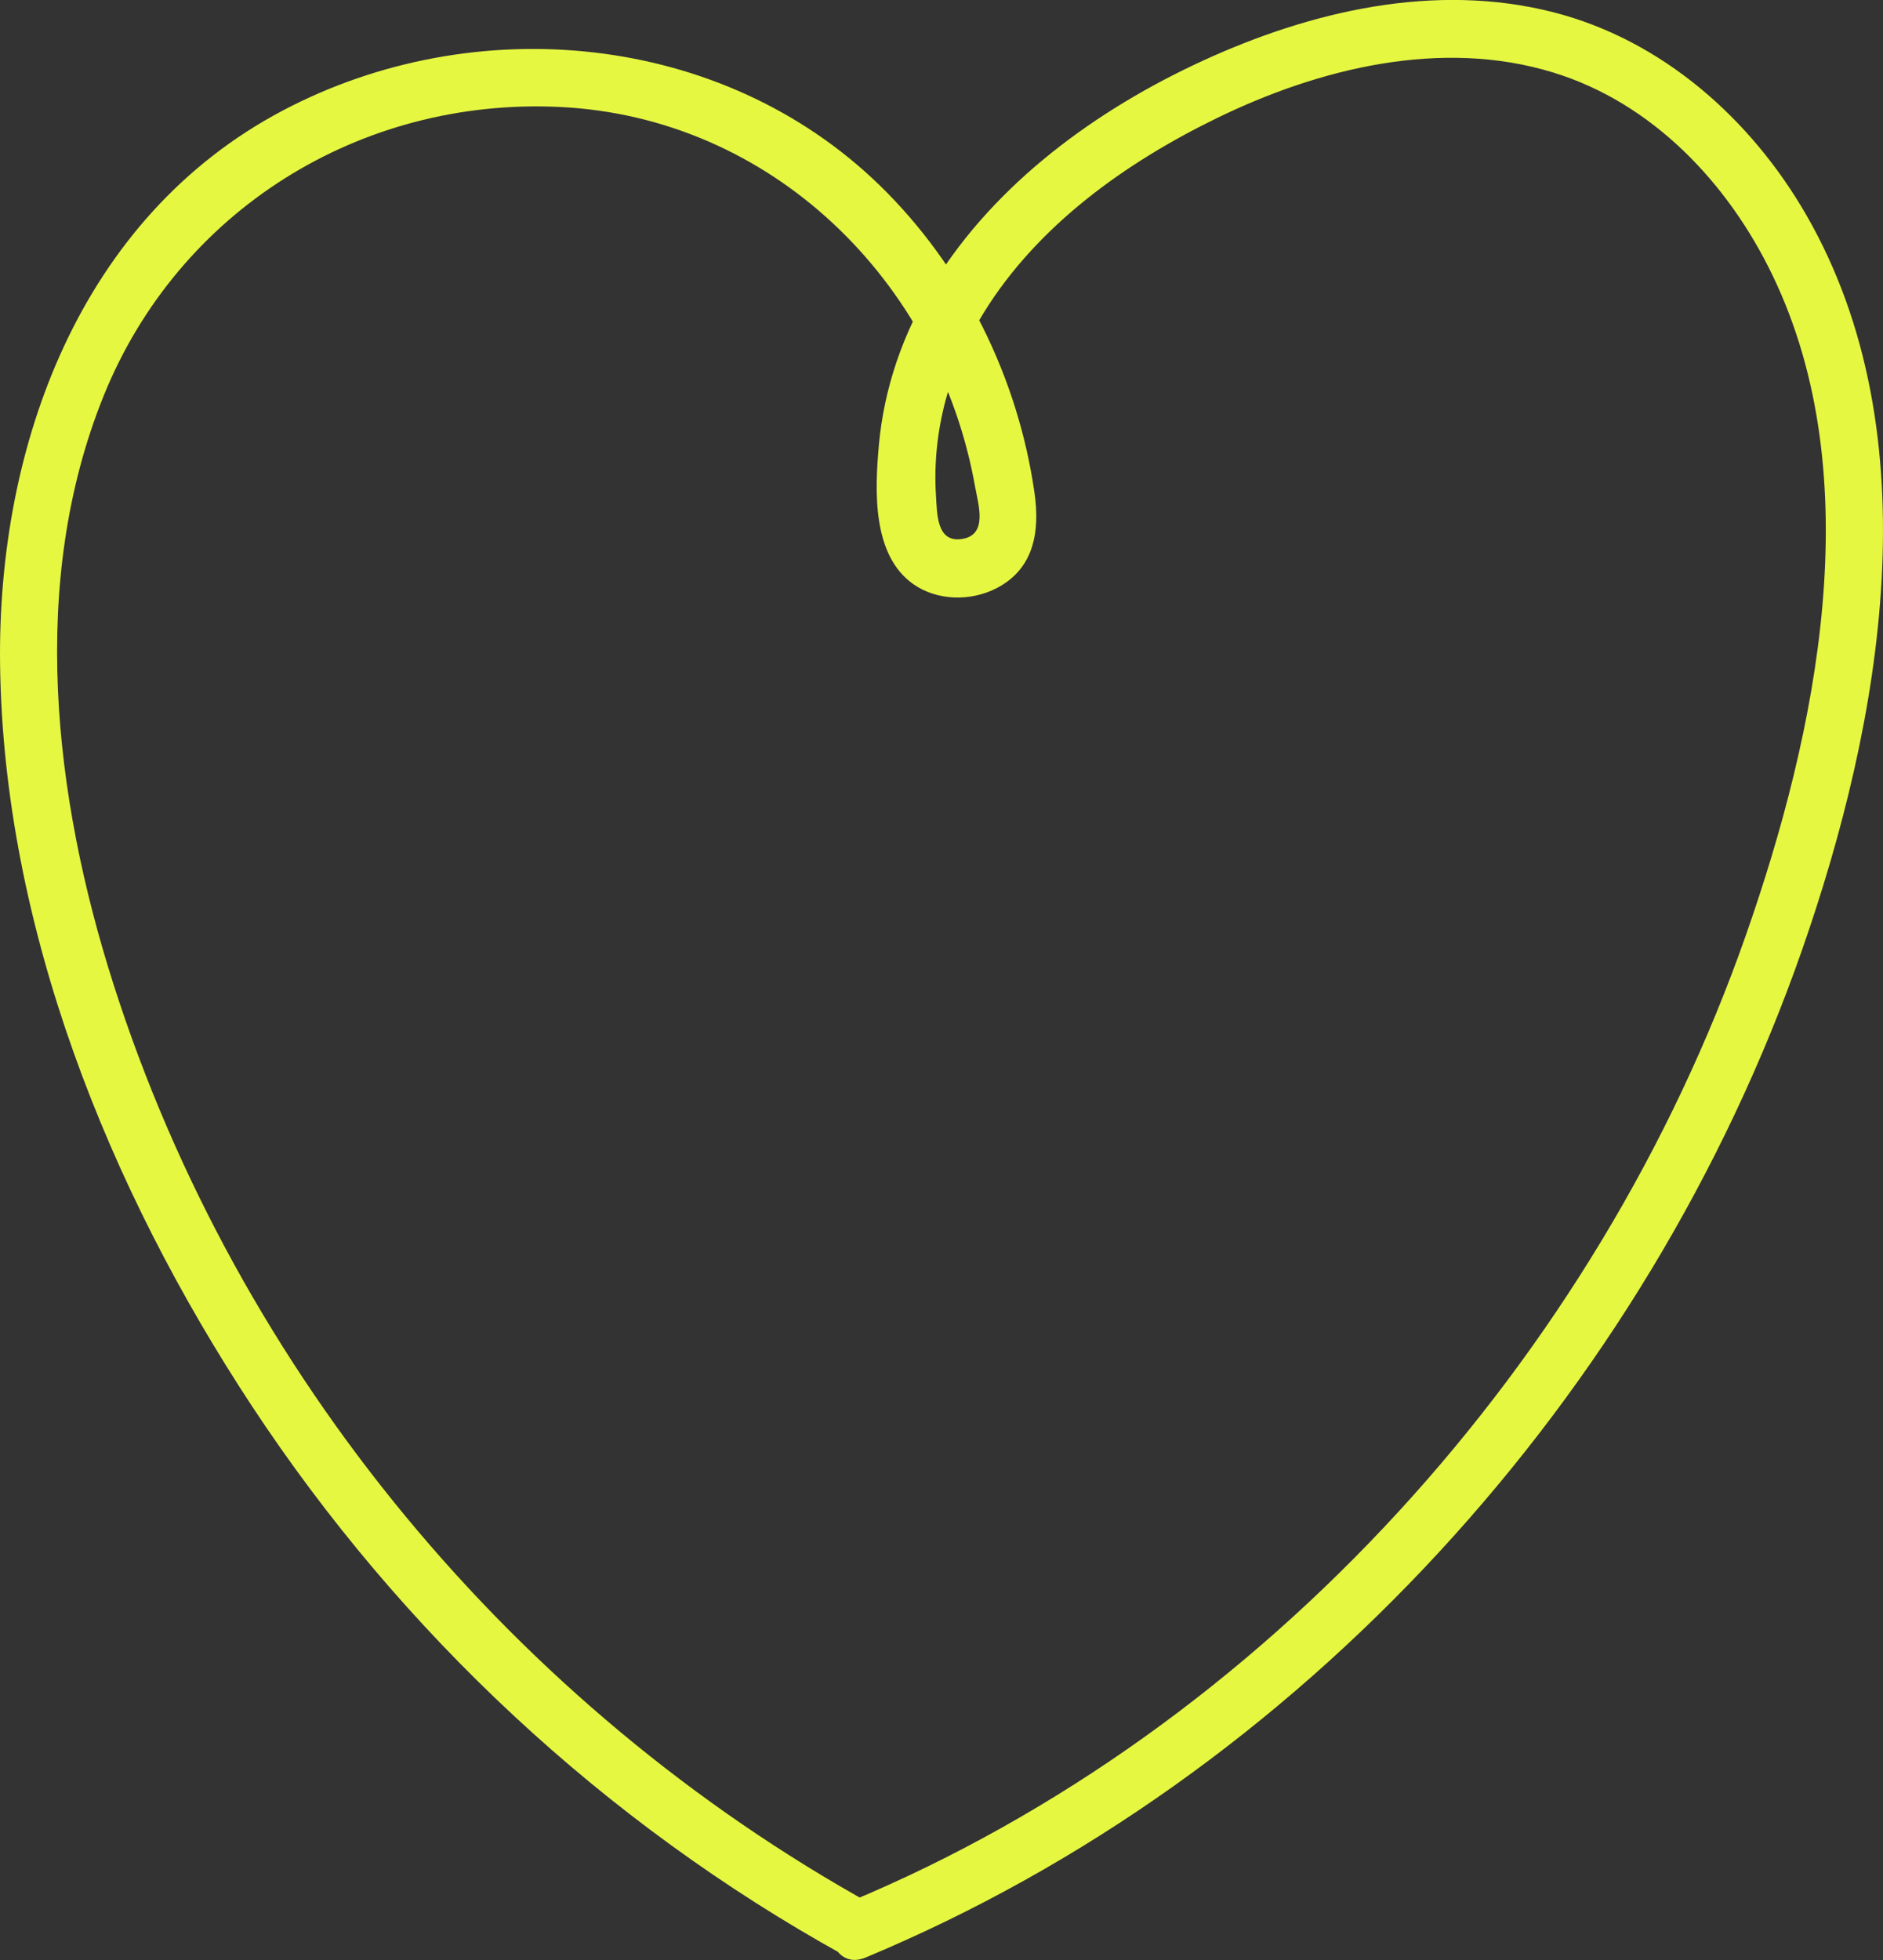 <svg xmlns="http://www.w3.org/2000/svg" width="48.694" height="50.661" viewBox="0 0 48.694 50.661" creator="Katerina Limpitsouni"><rect x="0" y="0" width="48.694" height="50.661" fill="#333333" stroke="none"/><path d="M22.559,49.23C13.32,44.119,6.15,35.509,2.933,25.435c-1.542-4.827-2.2-10.39-.252-15.205,1.94-4.795,6.631-7.706,11.78-7.466,5.484,.256,9.809,4.494,10.755,9.817,.083,.465,.338,1.248-.342,1.351-.651,.099-.64-.645-.669-1.105-.109-1.686,.351-3.318,1.236-4.747,1.4-2.263,3.674-3.882,6.033-5.03,2.645-1.287,5.802-2.063,8.692-1.176,2.575,.79,4.527,2.866,5.673,5.245,2.52,5.23,1.148,11.801-.686,17.04-3.828,10.936-12.426,20.517-23.172,24.994-.878,.366-.493,1.818,.399,1.446,11.264-4.692,20.205-14.559,24.219-26.041,2.059-5.891,3.395-13.302,.111-19.002-1.432-2.485-3.725-4.521-6.543-5.24-3.058-.78-6.266-.032-9.072,1.258-2.735,1.258-5.347,3.156-6.95,5.748-.791,1.278-1.288,2.71-1.42,4.209-.101,1.148-.176,2.818,.894,3.568,.614,.431,1.472,.447,2.133,.114,.99-.5,1.143-1.47,1-2.473-.426-2.987-1.841-5.849-4.01-7.956C18.664,.826,12.27,.242,7.313,2.857,2.067,5.625-.071,11.521,.002,17.174c.087,6.794,2.811,13.55,6.51,19.165,3.872,5.878,9.131,10.779,15.29,14.186,.845,.468,1.603-.827,.757-1.295h0Z" fill="#e6f742" origin="undraw"/></svg>